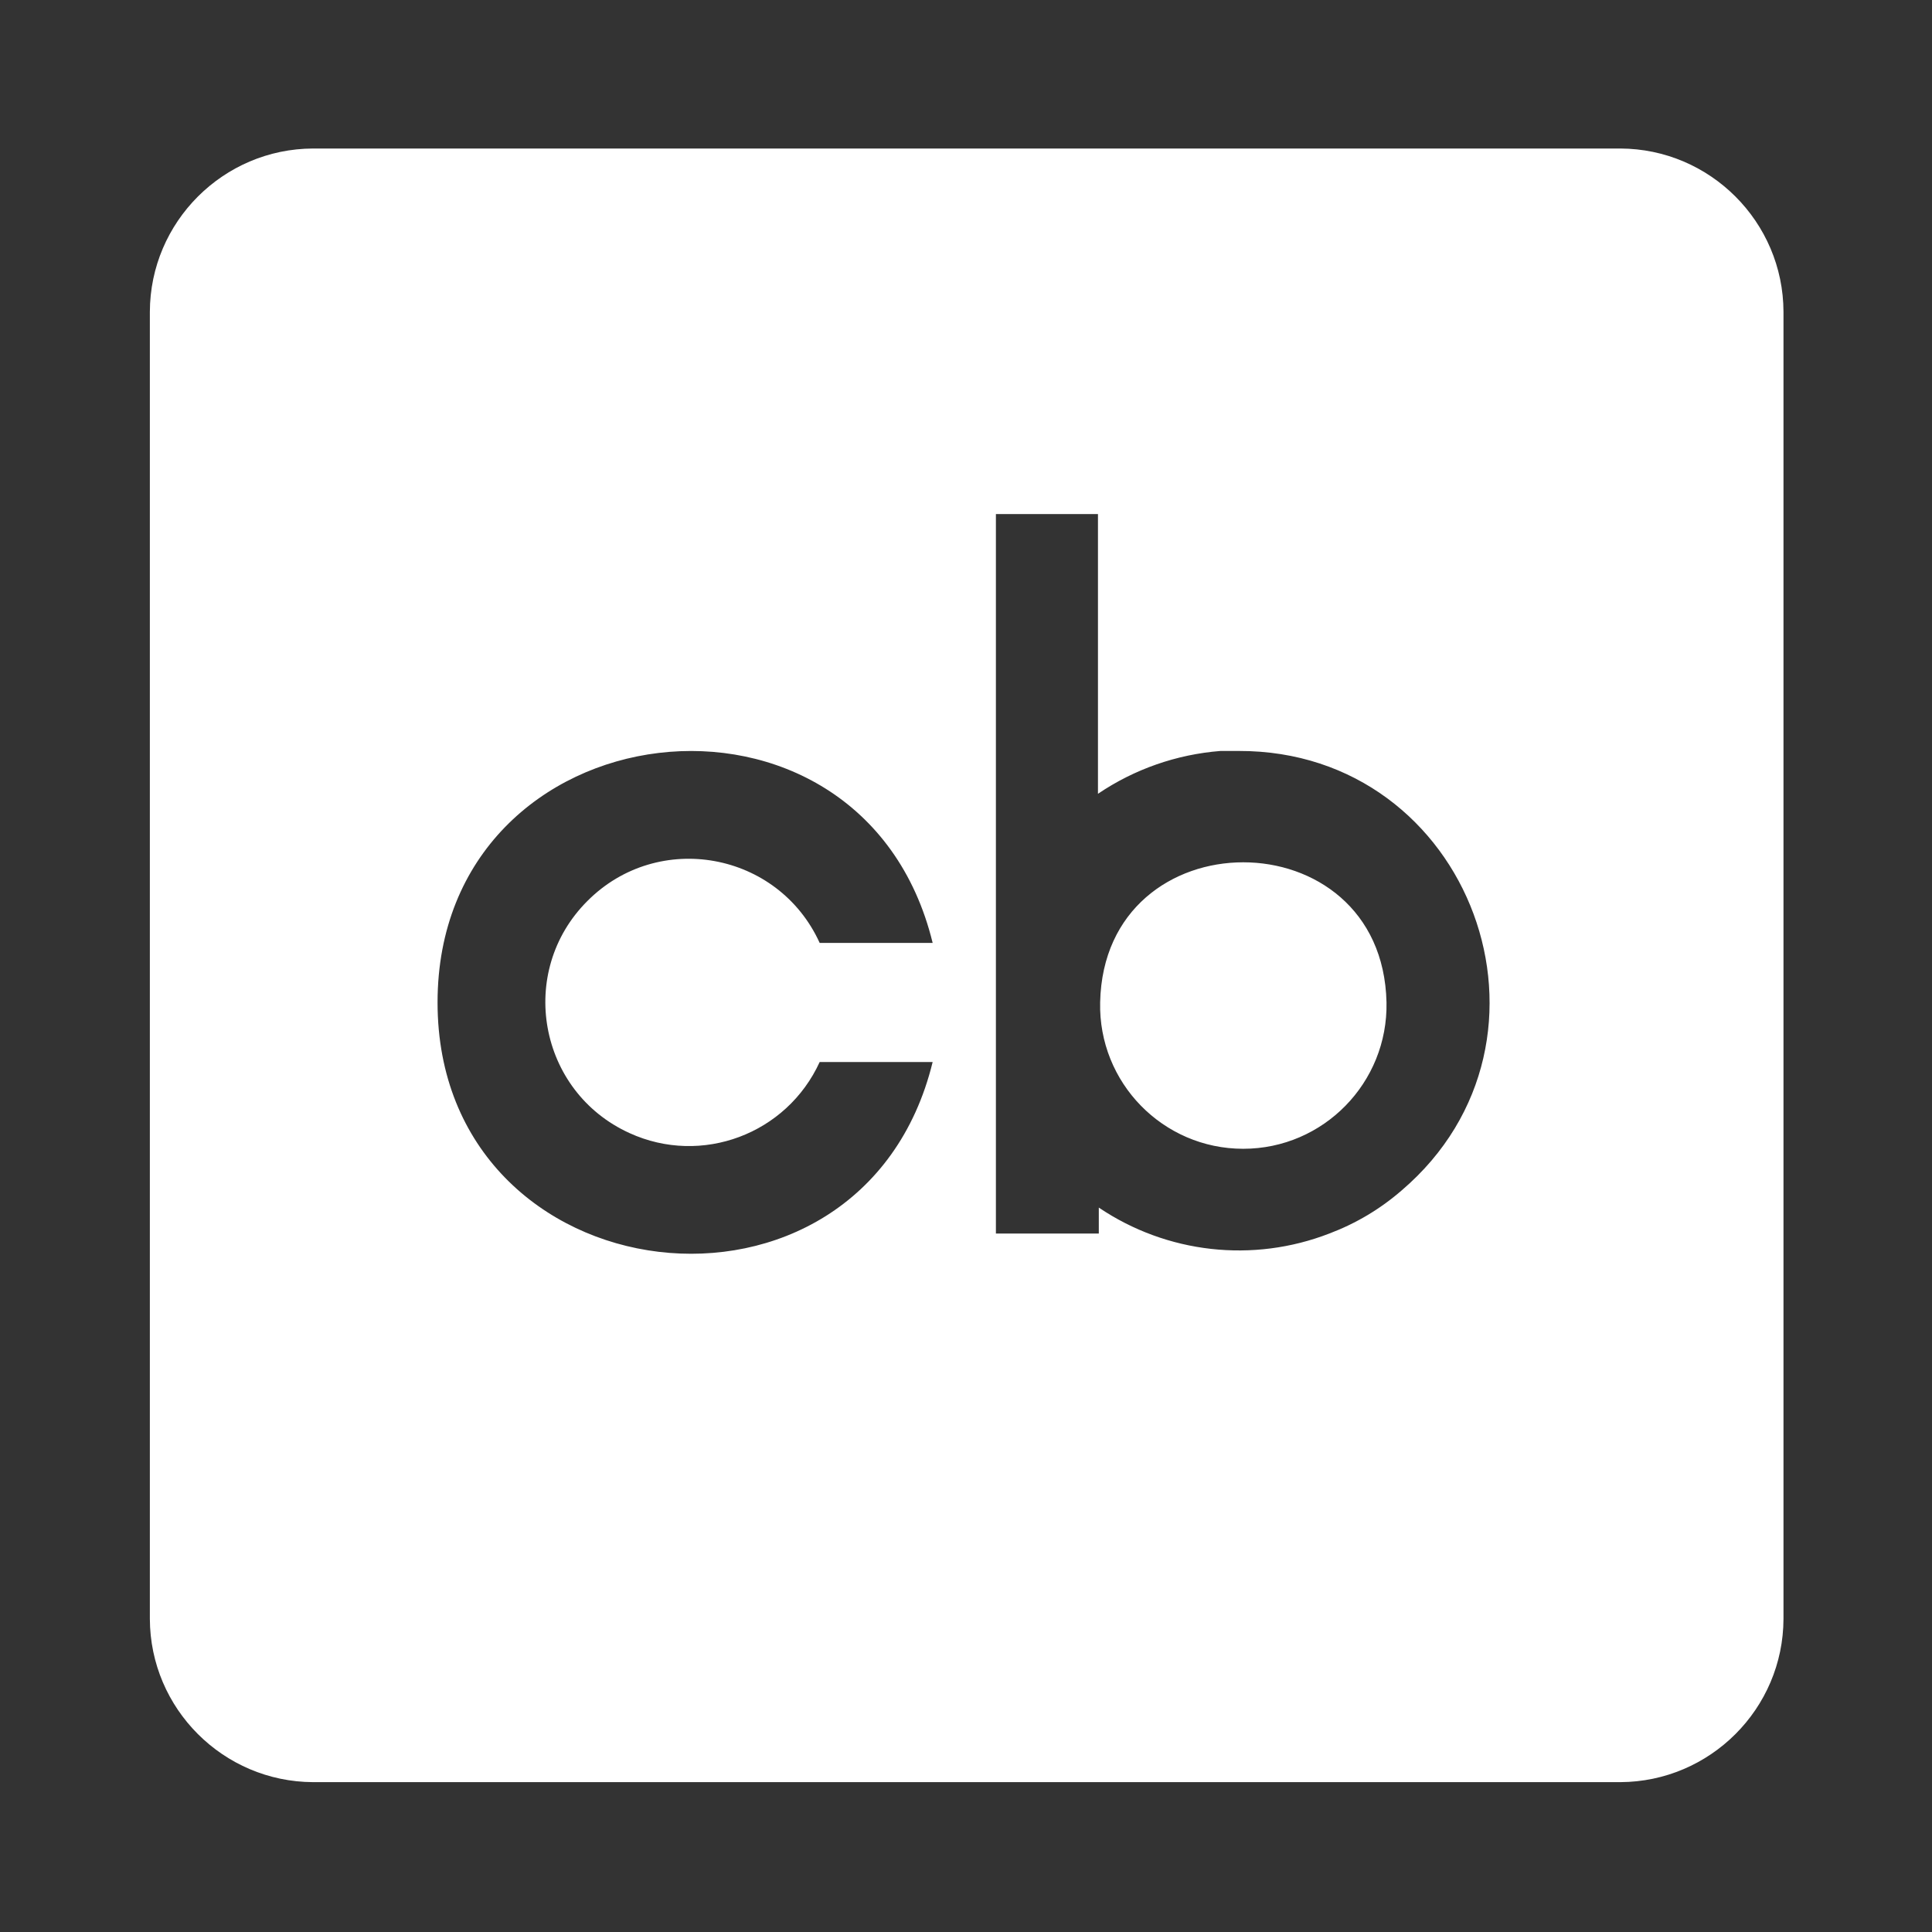 <svg width="23" height="23" viewBox="0 0 23 23" fill="none" xmlns="http://www.w3.org/2000/svg">
<rect x="0" y="0" width="23" height="23" fill="#333333" stroke="none"/>
<g id="Crunchbase">
<path id="Crunchbase icon" d="M19.288 1.768H3.728C2.658 1.771 1.787 2.642 1.784 3.712V19.272C1.787 20.342 2.658 21.212 3.728 21.216H19.288C20.358 21.212 21.229 20.342 21.232 19.272V3.712C21.229 2.642 20.358 1.771 19.288 1.768ZM7.494 13.489C8.352 13.881 9.365 13.502 9.758 12.643H11.103C10.264 16.078 5.209 15.47 5.209 11.934C5.209 8.395 10.264 7.788 11.103 11.225H9.758C9.264 10.14 7.837 9.88 6.994 10.725C6.149 11.567 6.408 12.995 7.494 13.489ZM16.686 14.172C16.43 14.394 16.142 14.565 15.825 14.685C14.917 15.037 13.892 14.923 13.081 14.376V14.685H11.856V6.12H13.071V9.45C13.505 9.156 14.008 8.981 14.53 8.94H14.748C17.515 8.934 18.787 12.377 16.686 14.172L16.686 14.172ZM16.506 11.932C16.525 12.888 15.756 13.676 14.8 13.676C13.844 13.676 13.075 12.888 13.097 11.932C13.145 9.71 16.456 9.71 16.506 11.932Z" fill="white"/>
</g>
</svg>
